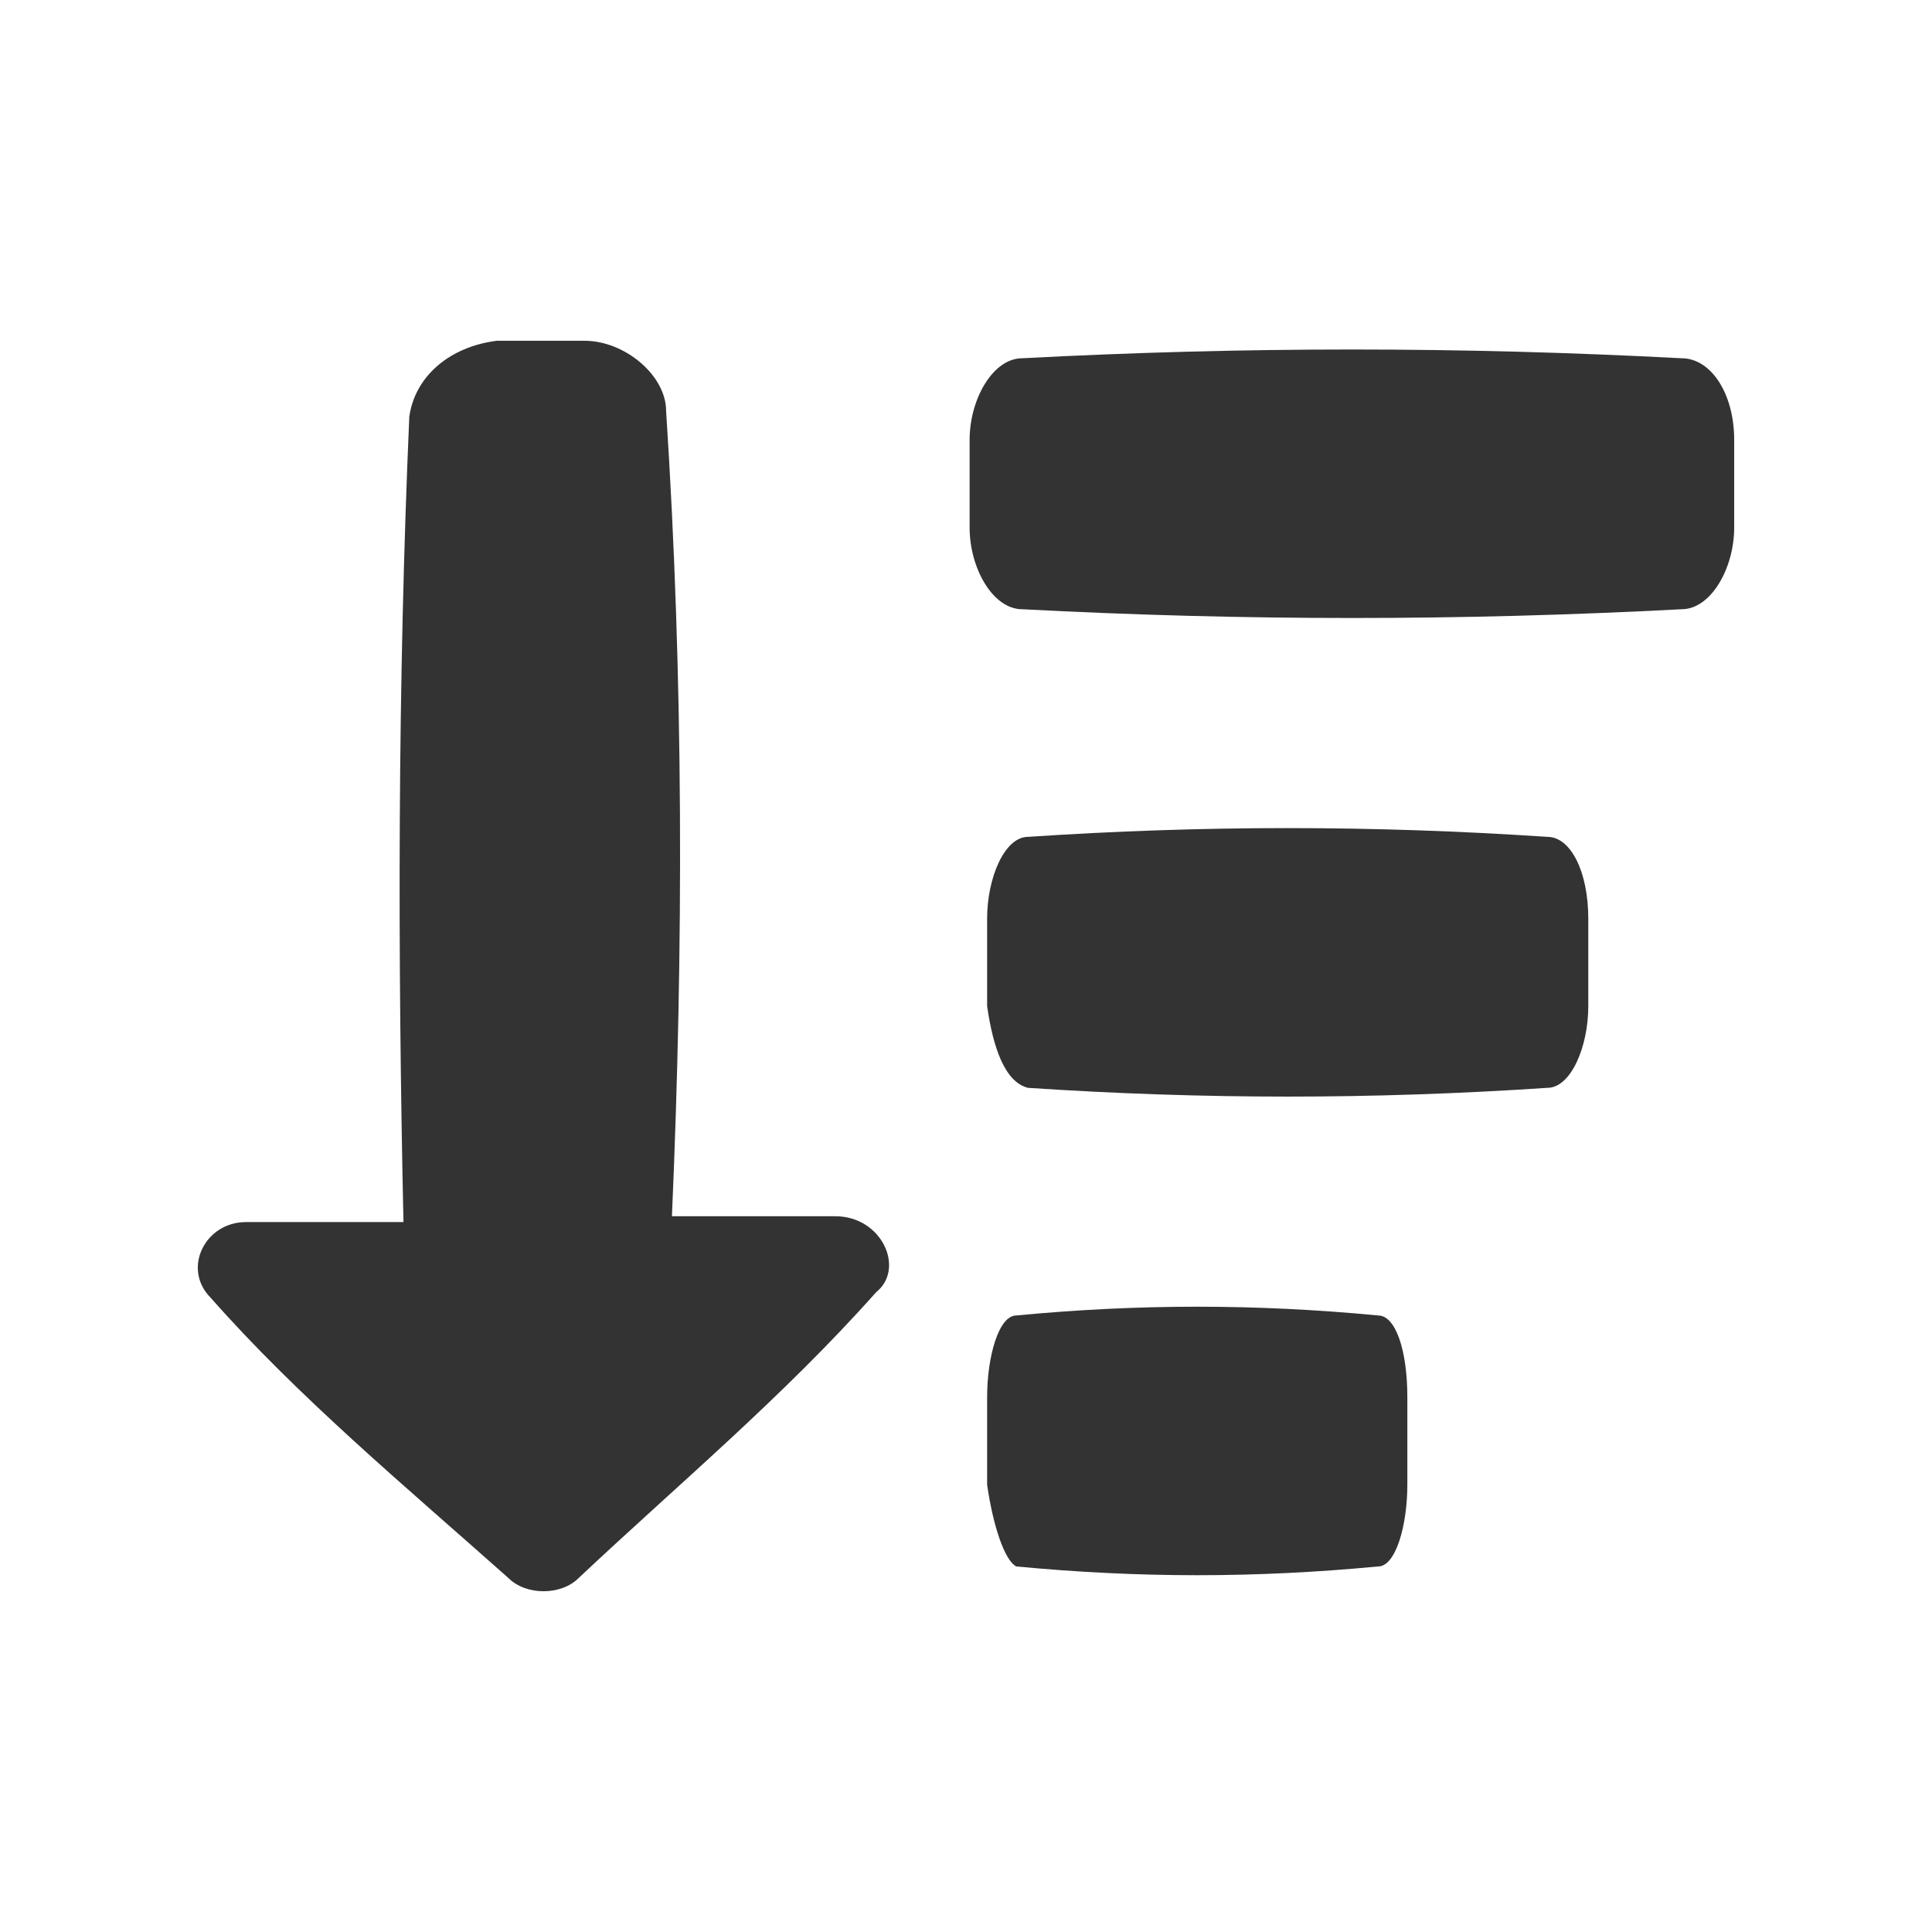 <!-- Generated by IcoMoon.io -->
<svg version="1.1" xmlns="http://www.w3.org/2000/svg" width="256" height="256" viewBox="0 0 256 256">
<title>sort-down</title>
<path fill="#333" d="M135.438 80.727c29.389 1.547 58.003 1.547 87.392 0 3.866 0 6.959-5.413 6.959-10.828v-11.6c0-6.188-3.094-10.828-6.959-10.828-29.389-1.547-58.003-1.547-87.392 0-3.866 0-6.959 5.413-6.959 10.828v11.6c0 5.413 3.094 10.828 6.959 10.828z"></path>
<path fill="#333" d="M136.212 144.144c23.201 1.547 45.63 1.547 68.831 0 3.094 0 5.413-5.413 5.413-10.828v-11.6c0-6.188-2.32-10.828-5.413-10.828-23.201-1.547-45.63-1.547-68.831 0-3.094 0-5.413 5.413-5.413 10.828v11.6c0.774 5.413 2.32 10.054 5.413 10.828z"></path>
<path fill="#333" d="M134.666 207.563c16.241 1.547 31.708 1.547 47.949 0 2.32 0 3.866-5.413 3.866-10.828v-11.601c0-6.188-1.547-10.828-3.866-10.828-16.241-1.547-31.708-1.547-47.949 0-2.32 0-3.866 5.413-3.866 10.828v11.601c0.774 5.413 2.32 10.054 3.866 10.828z"></path>
<path fill="#333" d="M110.689 161.159h-21.654c1.547-35.576 1.547-71.151-0.773-106.725 0-4.641-5.413-9.281-10.828-9.281h-11.6c-6.188 0.773-10.828 4.641-11.6 10.053-1.547 35.576-1.547 71.151-0.773 106.725h-20.882c-5.413 0-8.507 6.188-4.641 10.053 11.601 13.147 25.522 24.748 39.442 37.123 2.32 2.32 6.96 2.32 9.281 0 13.147-12.374 27.069-23.975 39.442-37.895 3.866-3.094 0.773-10.053-5.413-10.053z"></path>
</svg>
